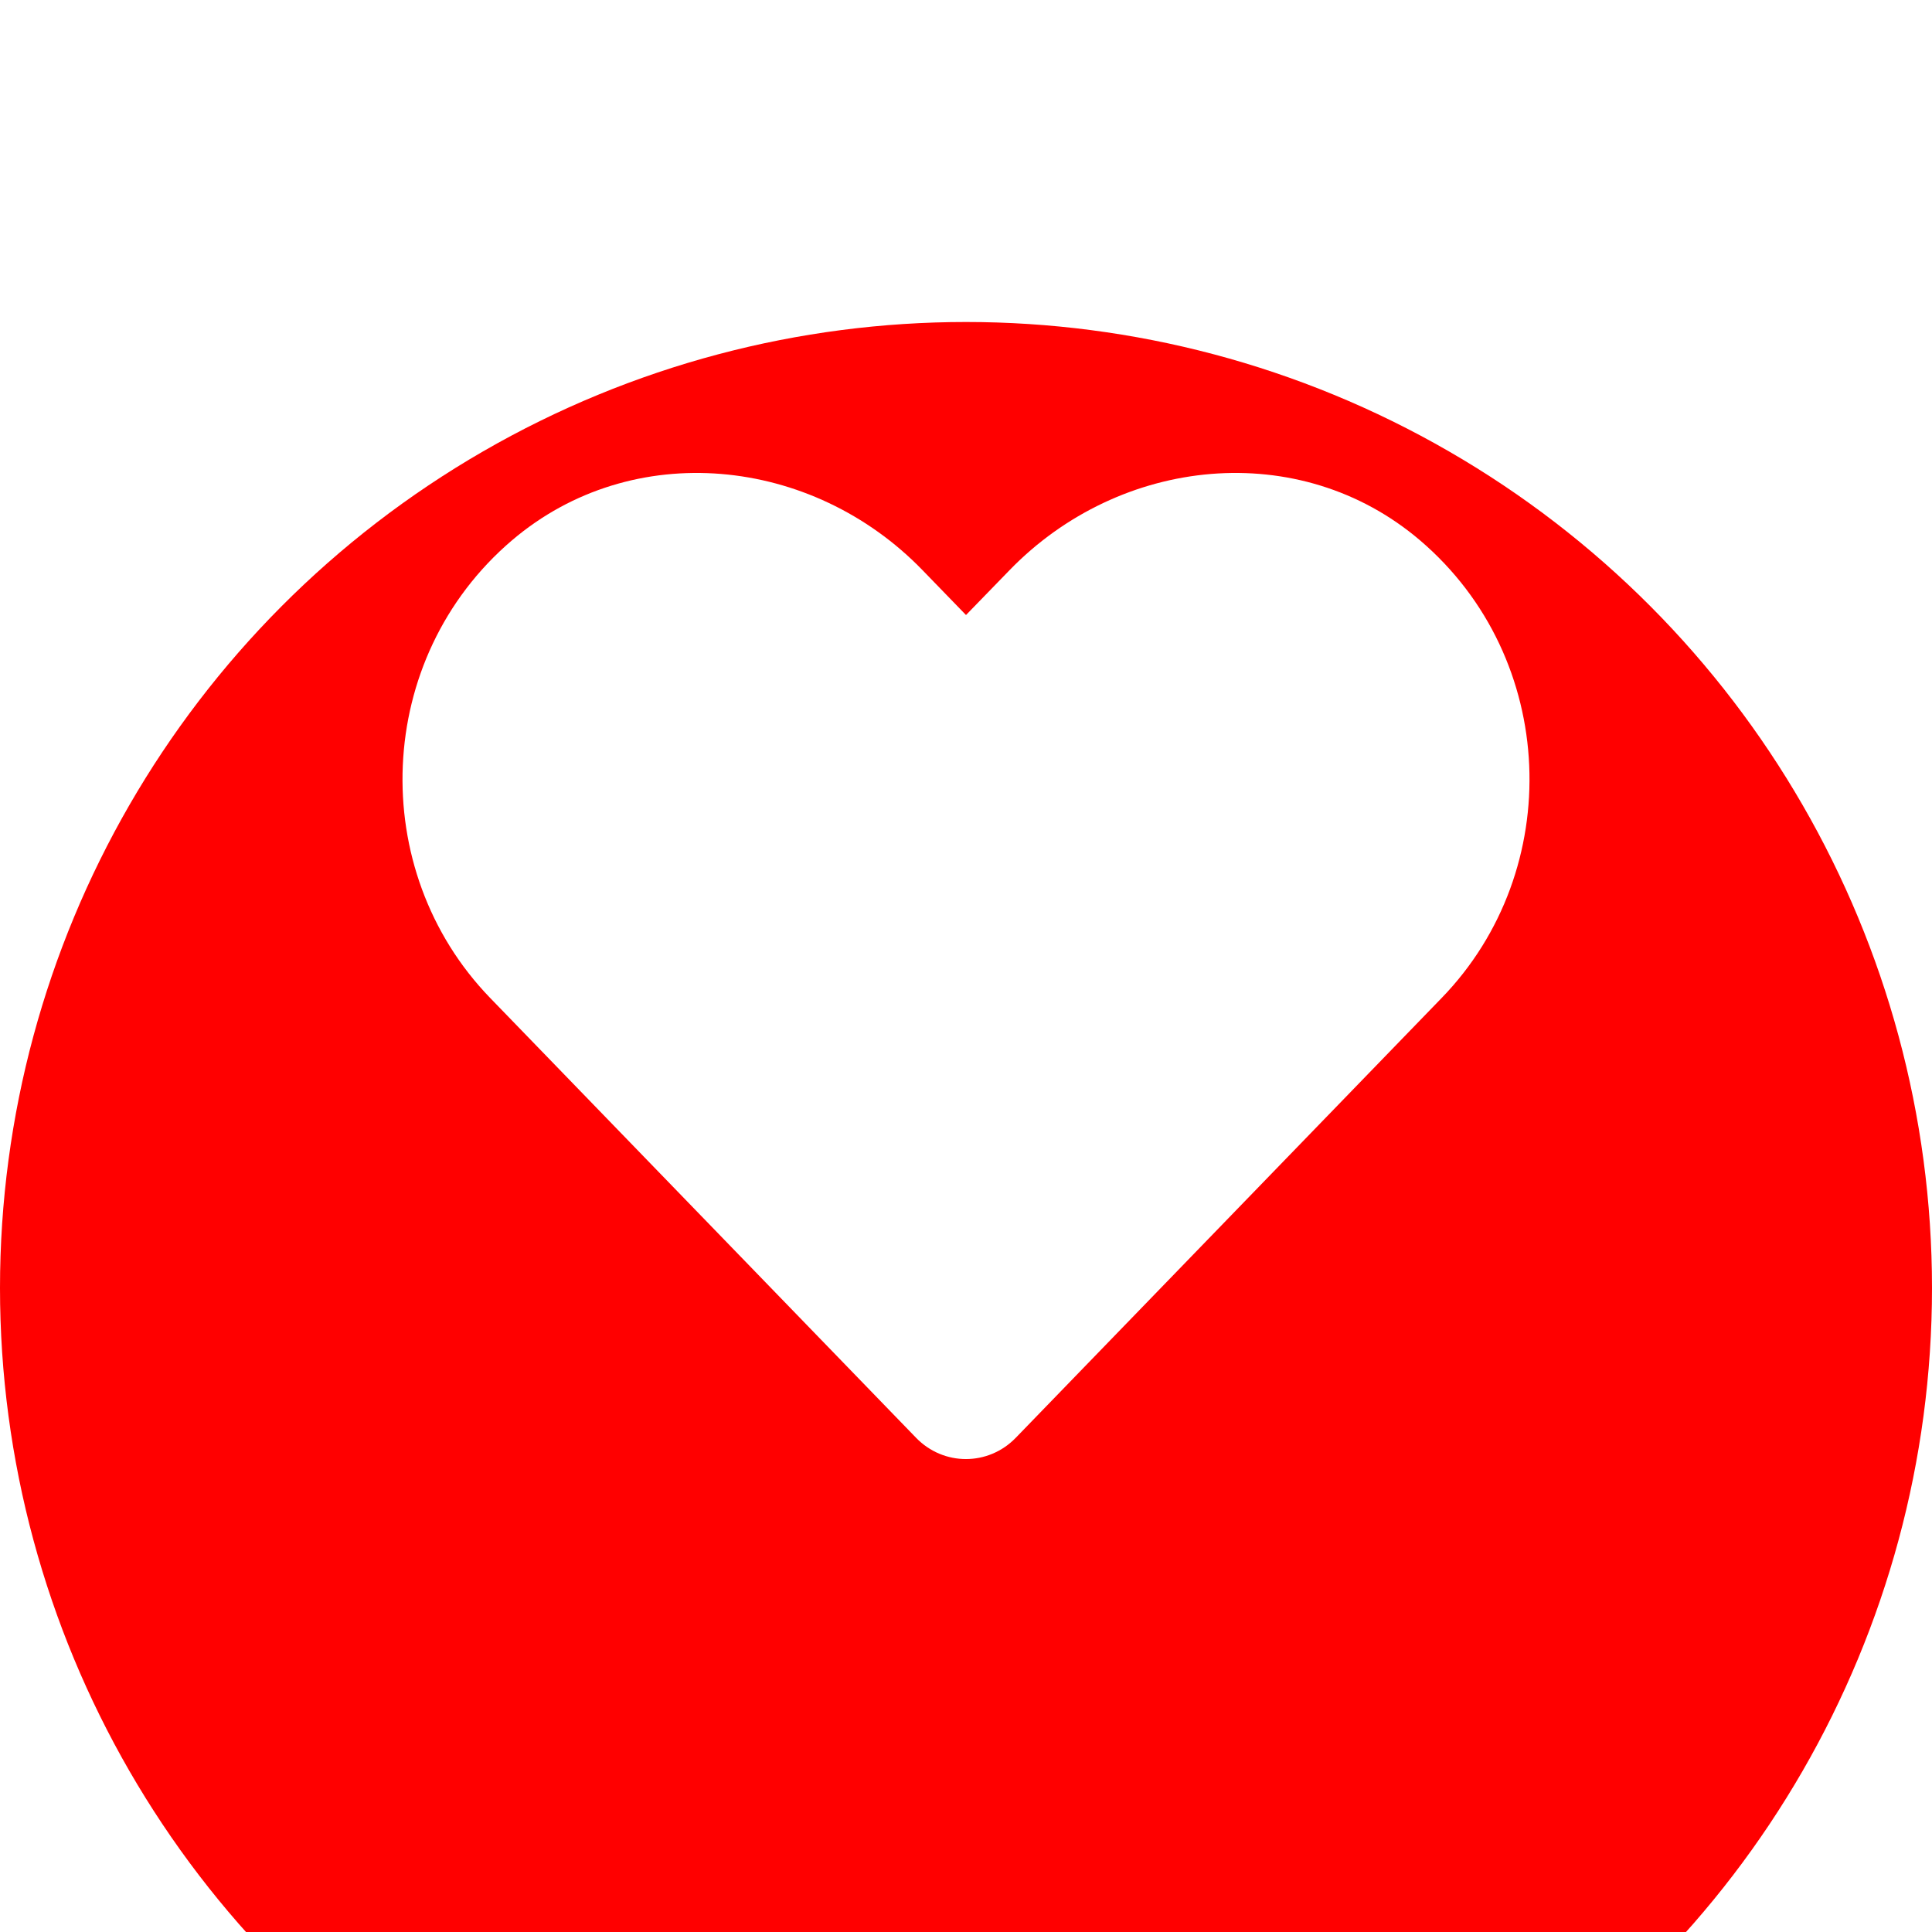 <svg width="24" height="24" viewBox="0 0 24 24" fill="none" xmlns="http://www.w3.org/2000/svg">
<g filter="url(#filter0_i_2785_477)">
<circle cx="12" cy="12" r="12" fill="#FF0000"/>
</g>
<g clip-path="url(#clip0_2785_477)">
<path d="M17.641 6.713C16.143 5.436 13.914 5.665 12.539 7.085L12 7.64L11.462 7.085C10.089 5.665 7.858 5.436 6.359 6.713C4.642 8.178 4.552 10.809 6.089 12.397L11.38 17.861C11.721 18.213 12.277 18.213 12.618 17.861L17.909 12.397C19.449 10.809 19.358 8.178 17.641 6.713Z" fill="white"/>
</g>
<defs>
<filter id="filter0_i_2785_477" x="0" y="0" width="24" height="28" filterUnits="userSpaceOnUse" color-interpolation-filters="sRGB">
<feFlood flood-opacity="0" result="BackgroundImageFix"/>
<feBlend mode="normal" in="SourceGraphic" in2="BackgroundImageFix" result="shape"/>
<feColorMatrix in="SourceAlpha" type="matrix" values="0 0 0 0 0 0 0 0 0 0 0 0 0 0 0 0 0 0 127 0" result="hardAlpha"/>
<feOffset dy="4"/>
<feGaussianBlur stdDeviation="5"/>
<feComposite in2="hardAlpha" operator="arithmetic" k2="-1" k3="1"/>
<feColorMatrix type="matrix" values="0 0 0 0 0 0 0 0 0 0 0 0 0 0 0 0 0 0 0.15 0"/>
<feBlend mode="normal" in2="shape" result="effect1_innerShadow_2785_477"/>
</filter>
<clipPath id="clip0_2785_477">
<rect width="14" height="14" fill="white" transform="translate(5 5)"/>
</clipPath>
</defs>
</svg>
